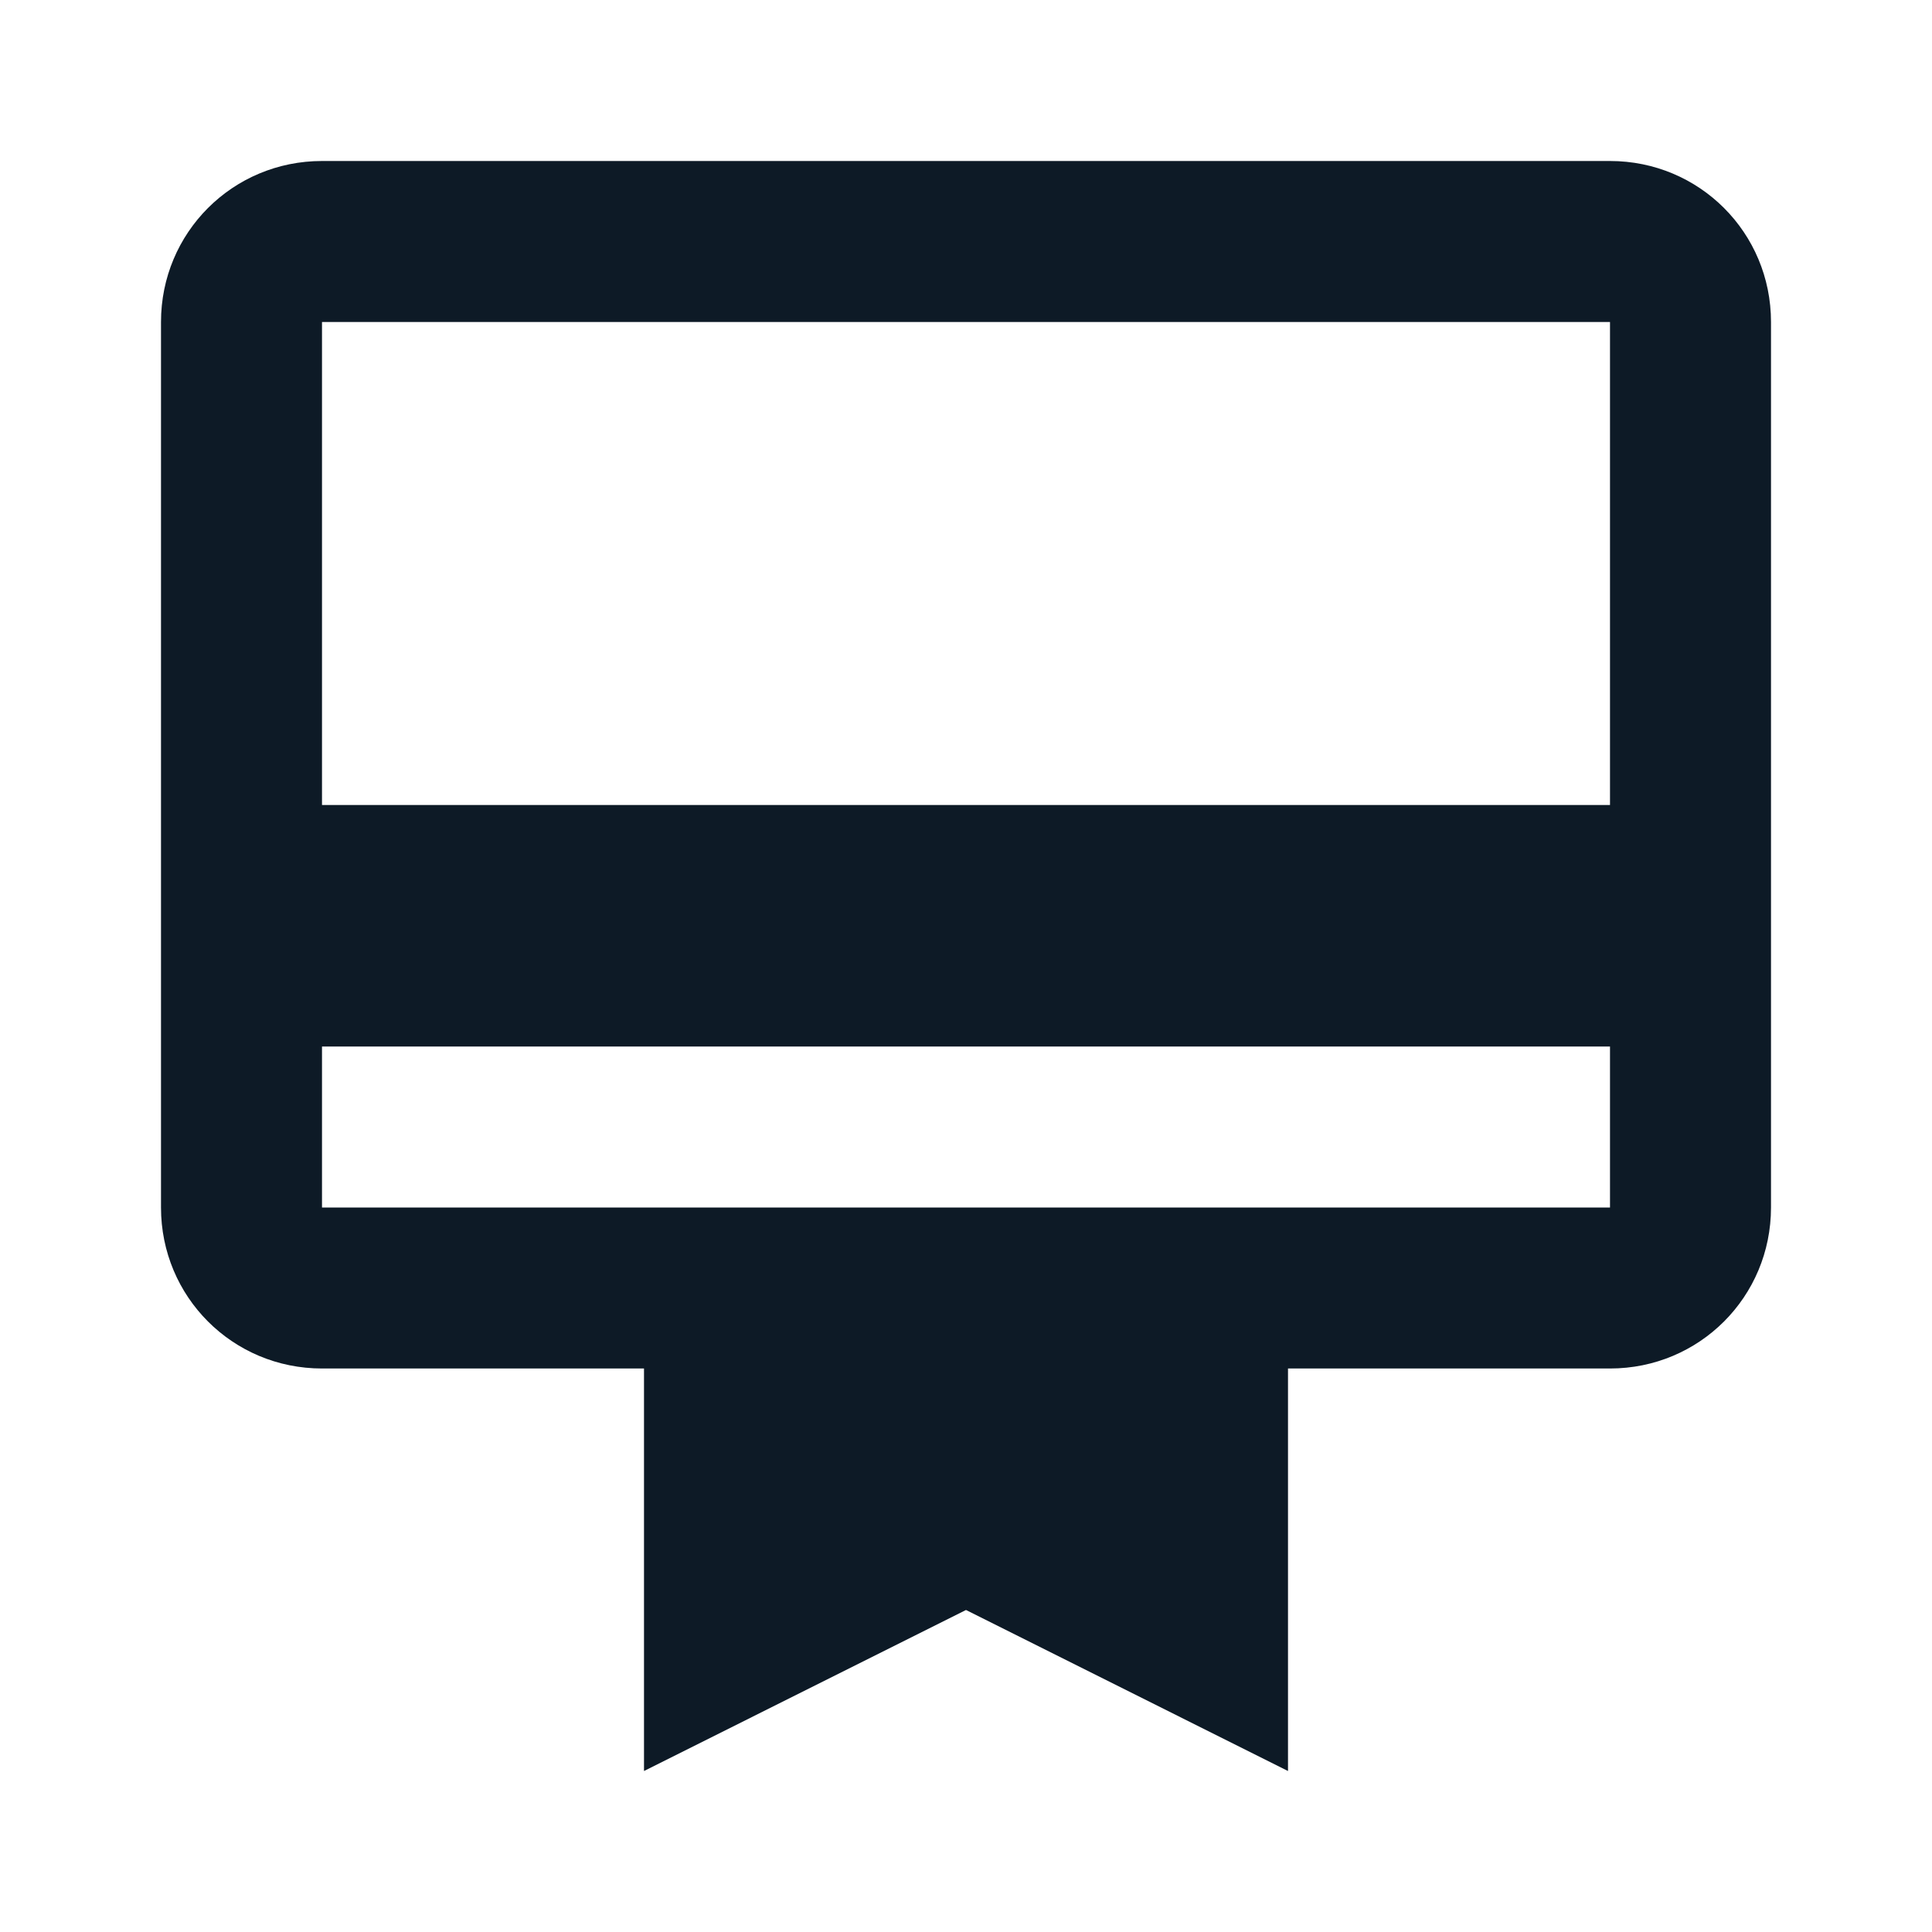 <svg width="24" height="24" viewBox="0 0 24 24" fill="none" xmlns="http://www.w3.org/2000/svg">
<g clip-path="url(#clip0_1_922)">
<path d="M20 2H4C2.89 2 2 2.89 2 4V15C2 16.11 2.89 17 4 17H8V22L12 20L16 22V17H20C21.11 17 22 16.11 22 15V4C22 2.89 21.11 2 20 2ZM20 15H4V13H20V15ZM20 10H4V4H20V10Z" fill="#0D1A26"/>
</g>
<defs>
<clipPath id="clip0_1_922">
<rect width="24" height="24" fill="white"/>
</clipPath>
</defs>
</svg>
